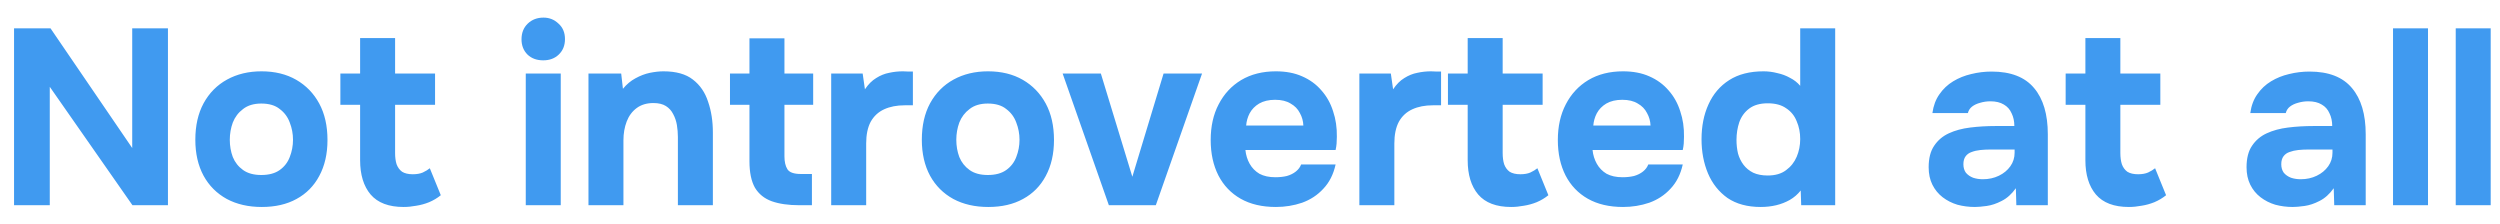 <svg width="134" height="12" viewBox="0 0 134 12" fill="none" xmlns="http://www.w3.org/2000/svg">
<path d="M0.753 11V1.52H2.708L7.087 7.934V1.52H9.002V11H7.1L2.668 4.653V11H0.753ZM14.031 11.094C13.317 11.094 12.692 10.951 12.157 10.665C11.621 10.371 11.206 9.956 10.912 9.42C10.617 8.875 10.47 8.233 10.47 7.492C10.47 6.733 10.617 6.081 10.912 5.537C11.215 4.983 11.634 4.559 12.17 4.265C12.706 3.97 13.322 3.823 14.018 3.823C14.732 3.823 15.352 3.975 15.879 4.278C16.406 4.582 16.817 5.006 17.111 5.55C17.406 6.095 17.553 6.746 17.553 7.505C17.553 8.246 17.406 8.889 17.111 9.433C16.825 9.969 16.419 10.38 15.893 10.665C15.375 10.951 14.754 11.094 14.031 11.094ZM14.005 9.38C14.415 9.38 14.745 9.291 14.995 9.112C15.245 8.933 15.424 8.701 15.531 8.416C15.647 8.121 15.705 7.813 15.705 7.492C15.705 7.17 15.647 6.862 15.531 6.568C15.424 6.273 15.245 6.032 14.995 5.845C14.754 5.648 14.424 5.55 14.005 5.55C13.603 5.55 13.277 5.648 13.027 5.845C12.777 6.032 12.594 6.273 12.478 6.568C12.371 6.862 12.317 7.17 12.317 7.492C12.317 7.822 12.371 8.13 12.478 8.416C12.594 8.701 12.777 8.933 13.027 9.112C13.277 9.291 13.603 9.38 14.005 9.38ZM21.632 11.094C20.837 11.094 20.248 10.871 19.864 10.424C19.49 9.978 19.302 9.366 19.302 8.59V5.617H18.244V3.943H19.302V2.042H21.177V3.943H23.319V5.617H21.177V8.201C21.177 8.434 21.203 8.634 21.257 8.804C21.32 8.974 21.418 9.108 21.552 9.206C21.694 9.295 21.886 9.34 22.127 9.34C22.342 9.34 22.52 9.308 22.663 9.246C22.815 9.175 22.94 9.099 23.038 9.018L23.627 10.464C23.44 10.616 23.23 10.741 22.998 10.839C22.775 10.929 22.547 10.991 22.315 11.027C22.083 11.071 21.855 11.094 21.632 11.094ZM28.181 11V3.943H30.056V11H28.181ZM29.118 3.234C28.77 3.234 28.489 3.131 28.275 2.926C28.061 2.712 27.953 2.439 27.953 2.109C27.953 1.761 28.065 1.48 28.288 1.265C28.511 1.051 28.793 0.944 29.132 0.944C29.444 0.944 29.712 1.051 29.935 1.265C30.167 1.471 30.283 1.748 30.283 2.096C30.283 2.435 30.172 2.712 29.948 2.926C29.734 3.131 29.457 3.234 29.118 3.234ZM31.542 11V3.943H33.296L33.389 4.76C33.586 4.519 33.809 4.332 34.059 4.198C34.318 4.055 34.577 3.957 34.836 3.903C35.103 3.85 35.344 3.823 35.559 3.823C36.237 3.823 36.764 3.97 37.139 4.265C37.523 4.559 37.795 4.957 37.955 5.457C38.125 5.948 38.21 6.497 38.21 7.104V11H36.335V7.345C36.335 7.13 36.317 6.916 36.282 6.702C36.246 6.488 36.179 6.291 36.081 6.113C35.992 5.934 35.862 5.791 35.693 5.684C35.523 5.577 35.3 5.523 35.023 5.523C34.666 5.523 34.367 5.613 34.126 5.791C33.885 5.97 33.706 6.211 33.59 6.514C33.474 6.818 33.416 7.153 33.416 7.519V11H31.542ZM42.849 11C42.26 11 41.764 10.929 41.363 10.786C40.97 10.643 40.671 10.402 40.466 10.063C40.269 9.715 40.171 9.241 40.171 8.643V5.617H39.127V3.943H40.171V2.055H42.046V3.943H43.586V5.617H42.046V8.376C42.046 8.67 42.099 8.902 42.206 9.072C42.313 9.241 42.554 9.326 42.929 9.326H43.519V11H42.849ZM44.552 11V3.943H46.239L46.36 4.787C46.539 4.519 46.739 4.318 46.963 4.184C47.186 4.042 47.418 3.948 47.659 3.903C47.9 3.85 48.145 3.823 48.395 3.823C48.511 3.823 48.618 3.827 48.717 3.836C48.815 3.836 48.886 3.836 48.931 3.836V5.644H48.489C48.069 5.644 47.703 5.715 47.391 5.858C47.079 6.001 46.838 6.224 46.668 6.528C46.507 6.831 46.427 7.22 46.427 7.693V11H44.552ZM52.972 11.094C52.258 11.094 51.633 10.951 51.098 10.665C50.562 10.371 50.147 9.956 49.852 9.42C49.558 8.875 49.41 8.233 49.41 7.492C49.41 6.733 49.558 6.081 49.852 5.537C50.156 4.983 50.575 4.559 51.111 4.265C51.647 3.97 52.263 3.823 52.959 3.823C53.673 3.823 54.293 3.975 54.82 4.278C55.347 4.582 55.757 5.006 56.052 5.55C56.346 6.095 56.494 6.746 56.494 7.505C56.494 8.246 56.346 8.889 56.052 9.433C55.766 9.969 55.36 10.38 54.833 10.665C54.316 10.951 53.695 11.094 52.972 11.094ZM52.945 9.38C53.356 9.38 53.686 9.291 53.936 9.112C54.186 8.933 54.365 8.701 54.472 8.416C54.588 8.121 54.646 7.813 54.646 7.492C54.646 7.17 54.588 6.862 54.472 6.568C54.365 6.273 54.186 6.032 53.936 5.845C53.695 5.648 53.365 5.55 52.945 5.55C52.544 5.55 52.218 5.648 51.968 5.845C51.718 6.032 51.535 6.273 51.419 6.568C51.312 6.862 51.258 7.17 51.258 7.492C51.258 7.822 51.312 8.13 51.419 8.416C51.535 8.701 51.718 8.933 51.968 9.112C52.218 9.291 52.544 9.38 52.945 9.38ZM59.435 11L56.958 3.943H59.006L60.693 9.474L62.367 3.943H64.429L61.952 11H59.435ZM68.387 11.094C67.647 11.094 67.017 10.946 66.499 10.652C65.982 10.357 65.585 9.942 65.308 9.407C65.031 8.862 64.893 8.228 64.893 7.505C64.893 6.773 65.035 6.135 65.321 5.59C65.607 5.037 66.008 4.604 66.526 4.292C67.053 3.979 67.673 3.823 68.387 3.823C68.923 3.823 69.392 3.912 69.793 4.091C70.204 4.269 70.548 4.519 70.824 4.841C71.11 5.162 71.32 5.537 71.454 5.965C71.597 6.385 71.663 6.84 71.655 7.331C71.655 7.456 71.65 7.577 71.641 7.693C71.632 7.809 71.614 7.925 71.588 8.041H66.754C66.781 8.309 66.856 8.554 66.981 8.777C67.106 9 67.281 9.179 67.504 9.313C67.736 9.438 68.021 9.5 68.361 9.5C68.584 9.5 68.789 9.478 68.977 9.433C69.164 9.38 69.325 9.299 69.459 9.192C69.593 9.085 69.686 8.96 69.74 8.817H71.588C71.472 9.344 71.253 9.777 70.931 10.116C70.619 10.456 70.24 10.705 69.793 10.866C69.347 11.018 68.878 11.094 68.387 11.094ZM66.794 6.729H69.86C69.851 6.488 69.789 6.264 69.673 6.059C69.566 5.845 69.401 5.675 69.177 5.55C68.963 5.416 68.686 5.349 68.347 5.349C68.008 5.349 67.722 5.416 67.49 5.55C67.267 5.684 67.097 5.858 66.981 6.072C66.874 6.278 66.812 6.497 66.794 6.729ZM72.862 11V3.943H74.549L74.67 4.787C74.849 4.519 75.049 4.318 75.272 4.184C75.496 4.042 75.728 3.948 75.969 3.903C76.21 3.85 76.455 3.823 76.705 3.823C76.821 3.823 76.928 3.827 77.027 3.836C77.125 3.836 77.196 3.836 77.241 3.836V5.644H76.799C76.379 5.644 76.013 5.715 75.701 5.858C75.389 6.001 75.147 6.224 74.978 6.528C74.817 6.831 74.737 7.22 74.737 7.693V11H72.862ZM80.998 11.094C80.203 11.094 79.614 10.871 79.23 10.424C78.855 9.978 78.668 9.366 78.668 8.59V5.617H77.61V3.943H78.668V2.042H80.543V3.943H82.685V5.617H80.543V8.201C80.543 8.434 80.569 8.634 80.623 8.804C80.685 8.974 80.784 9.108 80.917 9.206C81.06 9.295 81.252 9.34 81.493 9.34C81.707 9.34 81.886 9.308 82.029 9.246C82.181 9.175 82.305 9.099 82.404 9.018L82.993 10.464C82.805 10.616 82.596 10.741 82.364 10.839C82.14 10.929 81.913 10.991 81.681 11.027C81.449 11.071 81.221 11.094 80.998 11.094ZM86.995 11.094C86.254 11.094 85.625 10.946 85.107 10.652C84.589 10.357 84.192 9.942 83.915 9.407C83.638 8.862 83.5 8.228 83.5 7.505C83.5 6.773 83.643 6.135 83.928 5.59C84.214 5.037 84.616 4.604 85.134 4.292C85.66 3.979 86.281 3.823 86.995 3.823C87.53 3.823 87.999 3.912 88.401 4.091C88.811 4.269 89.155 4.519 89.432 4.841C89.718 5.162 89.927 5.537 90.061 5.965C90.204 6.385 90.271 6.84 90.262 7.331C90.262 7.456 90.257 7.577 90.249 7.693C90.24 7.809 90.222 7.925 90.195 8.041H85.361C85.388 8.309 85.464 8.554 85.589 8.777C85.714 9 85.888 9.179 86.111 9.313C86.343 9.438 86.629 9.5 86.968 9.5C87.191 9.5 87.397 9.478 87.584 9.433C87.771 9.38 87.932 9.299 88.066 9.192C88.2 9.085 88.294 8.96 88.347 8.817H90.195C90.079 9.344 89.86 9.777 89.539 10.116C89.227 10.456 88.847 10.705 88.401 10.866C87.954 11.018 87.486 11.094 86.995 11.094ZM85.401 6.729H88.468C88.459 6.488 88.396 6.264 88.28 6.059C88.173 5.845 88.008 5.675 87.785 5.55C87.571 5.416 87.294 5.349 86.955 5.349C86.615 5.349 86.33 5.416 86.098 5.55C85.874 5.684 85.705 5.858 85.589 6.072C85.482 6.278 85.419 6.497 85.401 6.729ZM94.375 11.094C93.661 11.094 93.068 10.933 92.594 10.612C92.13 10.281 91.782 9.844 91.55 9.299C91.318 8.746 91.202 8.135 91.202 7.465C91.202 6.76 91.327 6.135 91.577 5.59C91.827 5.037 92.197 4.604 92.688 4.292C93.179 3.979 93.791 3.823 94.523 3.823C94.773 3.823 95.018 3.854 95.259 3.917C95.509 3.97 95.737 4.055 95.942 4.171C96.156 4.278 96.339 4.421 96.491 4.6V1.52H98.366V11H96.544L96.518 10.21C96.357 10.415 96.161 10.585 95.929 10.719C95.705 10.844 95.464 10.938 95.206 11C94.947 11.062 94.67 11.094 94.375 11.094ZM94.75 9.407C95.152 9.407 95.478 9.313 95.728 9.125C95.987 8.938 96.178 8.697 96.303 8.402C96.428 8.108 96.491 7.791 96.491 7.452C96.491 7.104 96.428 6.787 96.303 6.501C96.187 6.206 96 5.974 95.741 5.805C95.491 5.626 95.161 5.537 94.75 5.537C94.34 5.537 94.009 5.631 93.759 5.818C93.509 6.006 93.331 6.251 93.224 6.555C93.126 6.849 93.076 7.166 93.076 7.505C93.076 7.755 93.103 7.996 93.157 8.228C93.219 8.451 93.317 8.652 93.451 8.831C93.585 9.009 93.759 9.152 93.974 9.259C94.188 9.357 94.447 9.407 94.75 9.407ZM105.854 11.094C105.532 11.094 105.22 11.054 104.916 10.973C104.622 10.884 104.358 10.75 104.126 10.572C103.894 10.393 103.711 10.17 103.577 9.902C103.443 9.634 103.376 9.322 103.376 8.965C103.376 8.483 103.475 8.099 103.671 7.813C103.867 7.519 104.131 7.295 104.461 7.144C104.791 6.992 105.171 6.889 105.599 6.836C106.037 6.782 106.487 6.755 106.952 6.755H107.969C107.969 6.497 107.92 6.269 107.822 6.072C107.733 5.867 107.594 5.711 107.407 5.604C107.219 5.488 106.978 5.43 106.684 5.43C106.496 5.43 106.313 5.457 106.135 5.51C105.965 5.555 105.822 5.622 105.706 5.711C105.59 5.8 105.514 5.916 105.479 6.059H103.577C103.631 5.666 103.756 5.332 103.952 5.055C104.149 4.769 104.394 4.537 104.689 4.359C104.983 4.18 105.305 4.051 105.653 3.97C106.01 3.881 106.376 3.836 106.751 3.836C107.777 3.836 108.536 4.131 109.027 4.72C109.518 5.3 109.763 6.126 109.763 7.197V11H108.076L108.05 10.089C107.826 10.402 107.572 10.63 107.286 10.772C107.01 10.915 106.742 11.005 106.483 11.04C106.224 11.076 106.014 11.094 105.854 11.094ZM106.282 9.607C106.595 9.607 106.88 9.545 107.139 9.42C107.398 9.295 107.603 9.125 107.755 8.911C107.907 8.697 107.983 8.456 107.983 8.188V8.014H106.697C106.51 8.014 106.327 8.023 106.148 8.041C105.979 8.059 105.822 8.094 105.68 8.148C105.546 8.193 105.439 8.268 105.358 8.376C105.278 8.483 105.238 8.626 105.238 8.804C105.238 8.983 105.282 9.134 105.372 9.259C105.47 9.375 105.599 9.465 105.76 9.527C105.921 9.581 106.095 9.607 106.282 9.607ZM114.107 11.094C113.312 11.094 112.723 10.871 112.339 10.424C111.964 9.978 111.777 9.366 111.777 8.59V5.617H110.719V3.943H111.777V2.042H113.651V3.943H115.794V5.617H113.651V8.201C113.651 8.434 113.678 8.634 113.732 8.804C113.794 8.974 113.892 9.108 114.026 9.206C114.169 9.295 114.361 9.34 114.602 9.34C114.816 9.34 114.995 9.308 115.138 9.246C115.289 9.175 115.414 9.099 115.513 9.018L116.102 10.464C115.914 10.616 115.705 10.741 115.472 10.839C115.249 10.929 115.022 10.991 114.79 11.027C114.557 11.071 114.33 11.094 114.107 11.094ZM122.892 11.094C122.57 11.094 122.258 11.054 121.955 10.973C121.66 10.884 121.397 10.75 121.165 10.572C120.932 10.393 120.749 10.17 120.616 9.902C120.482 9.634 120.415 9.322 120.415 8.965C120.415 8.483 120.513 8.099 120.709 7.813C120.906 7.519 121.169 7.295 121.499 7.144C121.83 6.992 122.209 6.889 122.637 6.836C123.075 6.782 123.526 6.755 123.99 6.755H125.007C125.007 6.497 124.958 6.269 124.86 6.072C124.771 5.867 124.633 5.711 124.445 5.604C124.258 5.488 124.017 5.43 123.722 5.43C123.535 5.43 123.352 5.457 123.173 5.51C123.003 5.555 122.861 5.622 122.745 5.711C122.629 5.8 122.553 5.916 122.517 6.059H120.616C120.669 5.666 120.794 5.332 120.99 5.055C121.187 4.769 121.432 4.537 121.727 4.359C122.021 4.18 122.343 4.051 122.691 3.97C123.048 3.881 123.414 3.836 123.789 3.836C124.816 3.836 125.574 4.131 126.065 4.72C126.556 5.3 126.802 6.126 126.802 7.197V11H125.115L125.088 10.089C124.865 10.402 124.61 10.63 124.325 10.772C124.048 10.915 123.78 11.005 123.521 11.04C123.262 11.076 123.053 11.094 122.892 11.094ZM123.32 9.607C123.633 9.607 123.918 9.545 124.177 9.42C124.436 9.295 124.641 9.125 124.793 8.911C124.945 8.697 125.021 8.456 125.021 8.188V8.014H123.735C123.548 8.014 123.365 8.023 123.186 8.041C123.017 8.059 122.861 8.094 122.718 8.148C122.584 8.193 122.477 8.268 122.396 8.376C122.316 8.483 122.276 8.626 122.276 8.804C122.276 8.983 122.321 9.134 122.41 9.259C122.508 9.375 122.637 9.465 122.798 9.527C122.959 9.581 123.133 9.607 123.32 9.607ZM128.266 11V1.52H130.141V11H128.266ZM131.627 11V1.52H133.501V11H131.627Z" fill="#409AF0"/>
</svg>
